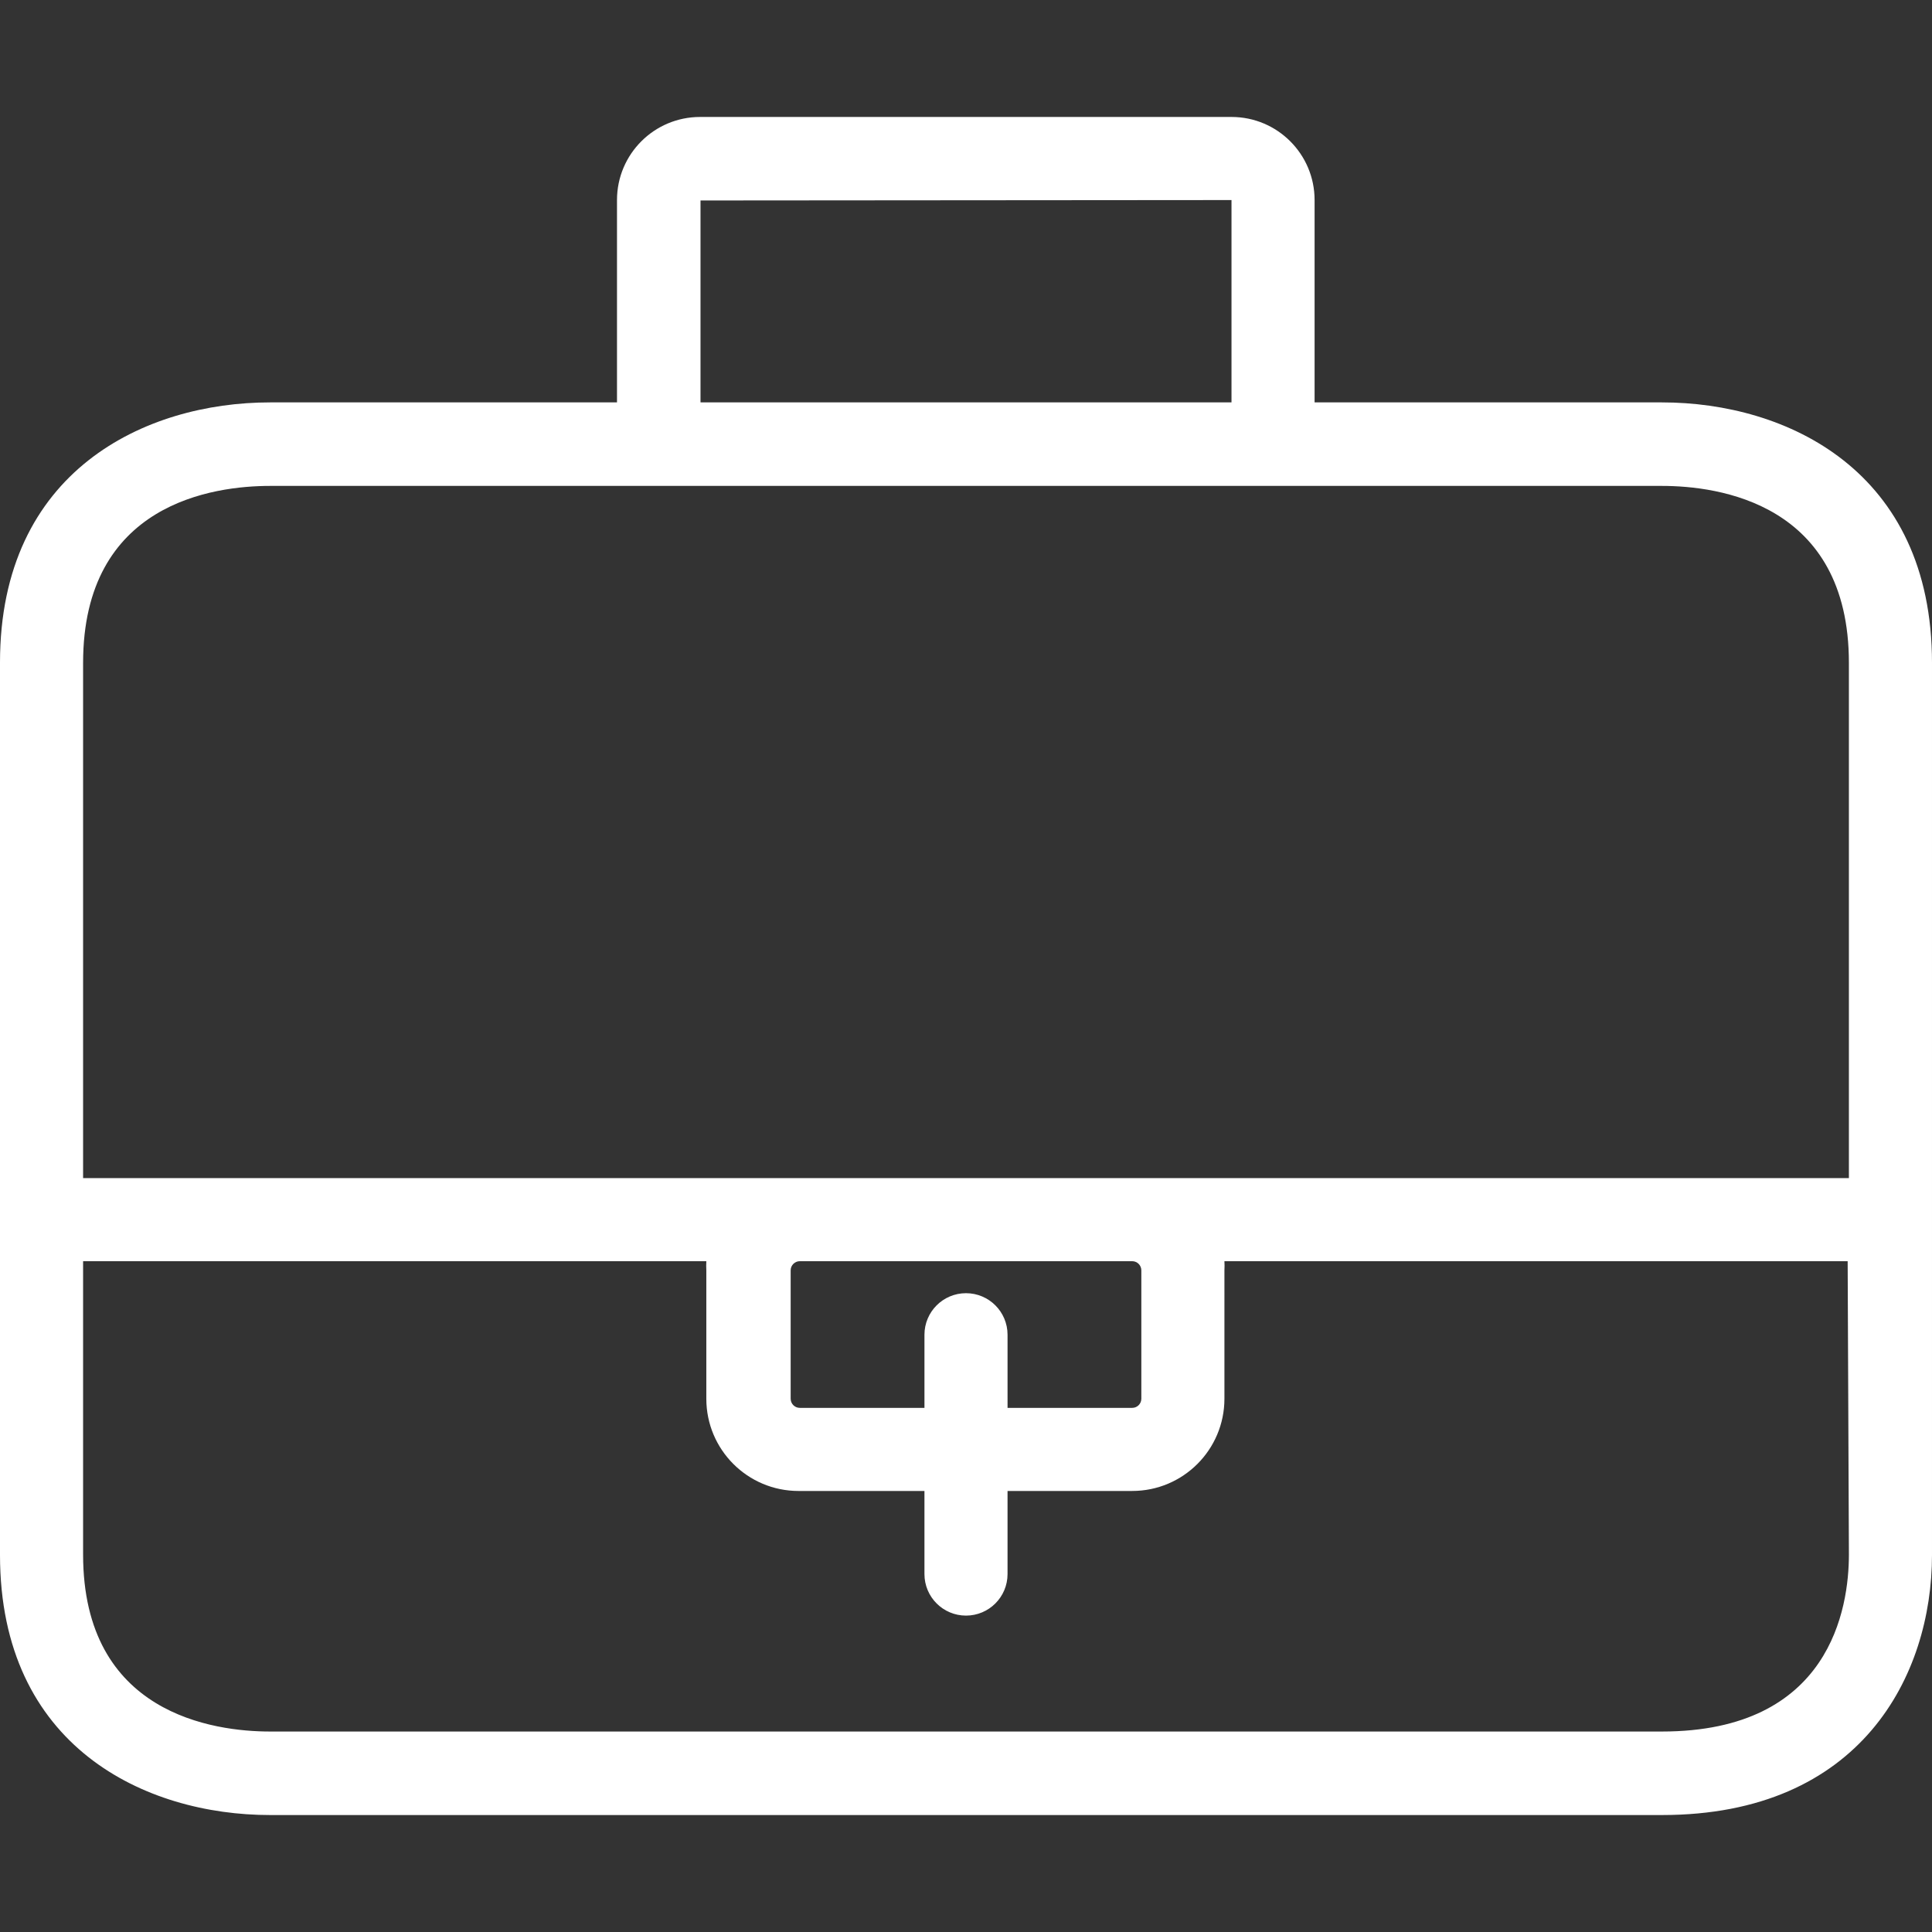 <svg xmlns="http://www.w3.org/2000/svg" xmlns:xlink="http://www.w3.org/1999/xlink" id="Capa_1" x="0" y="0" fill="#FFF" version="1.1" viewBox="0 0 372 372" xml:space="preserve" style="enable-background:new 0 0 372 372"><rect x="0" y="0" width="372" height="372" fill="#333333" stroke="none"/><g><g><path d="M320,77.48h-66.88V38.52c0-8.837-7.163-16-16-16H134.8c-8.837,0-16,7.163-16,16v38.96H52c-24,0-52,13.12-52,50.08V299.4 c0,36.96,28,50.08,52,50.08h268c38.4,0,52-26.96,52-50.08V127.64C372,90.6,344,77.48,320,77.48z M134.88,38.6l102.24-0.08v38.96 H134.88V38.6z M320,333.4H52c-10.8,0-36-3.36-36-34.08v-56.48h120c-0.032,0.586-0.032,1.174,0,1.76v24.72 c-0.001,9.809,7.95,17.761,17.758,17.762c0.081,0,0.161-0.001,0.242-0.002h24v16c0,4.418,3.582,8,8,8s8-3.582,8-8v-16h24 c9.809,0,17.76-7.951,17.76-17.76c0,0,0,0,0,0V244.6c0.032-0.586,0.032-1.174,0-1.76h120l0.24,56.48 C356,309.56,352.48,333.4,320,333.4z M186,249c-4.418,0-8,3.582-8,8v14.08h-24c-0.972,0-1.76-0.788-1.76-1.76V244.6 c0-0.972,0.788-1.76,1.76-1.76h64c0.972,0,1.76,0.788,1.76,1.76c0,0,0,0,0,0v24.72c0,0.972-0.788,1.76-1.76,1.76c0,0,0,0,0,0h-24 V257C194,252.582,190.418,249,186,249z M356,226.84H16v-99.2c0-30.8,25.2-34.08,36-34.08h268c10.8,0,36,3.28,36,34.08V226.84z"/></g></g></svg>